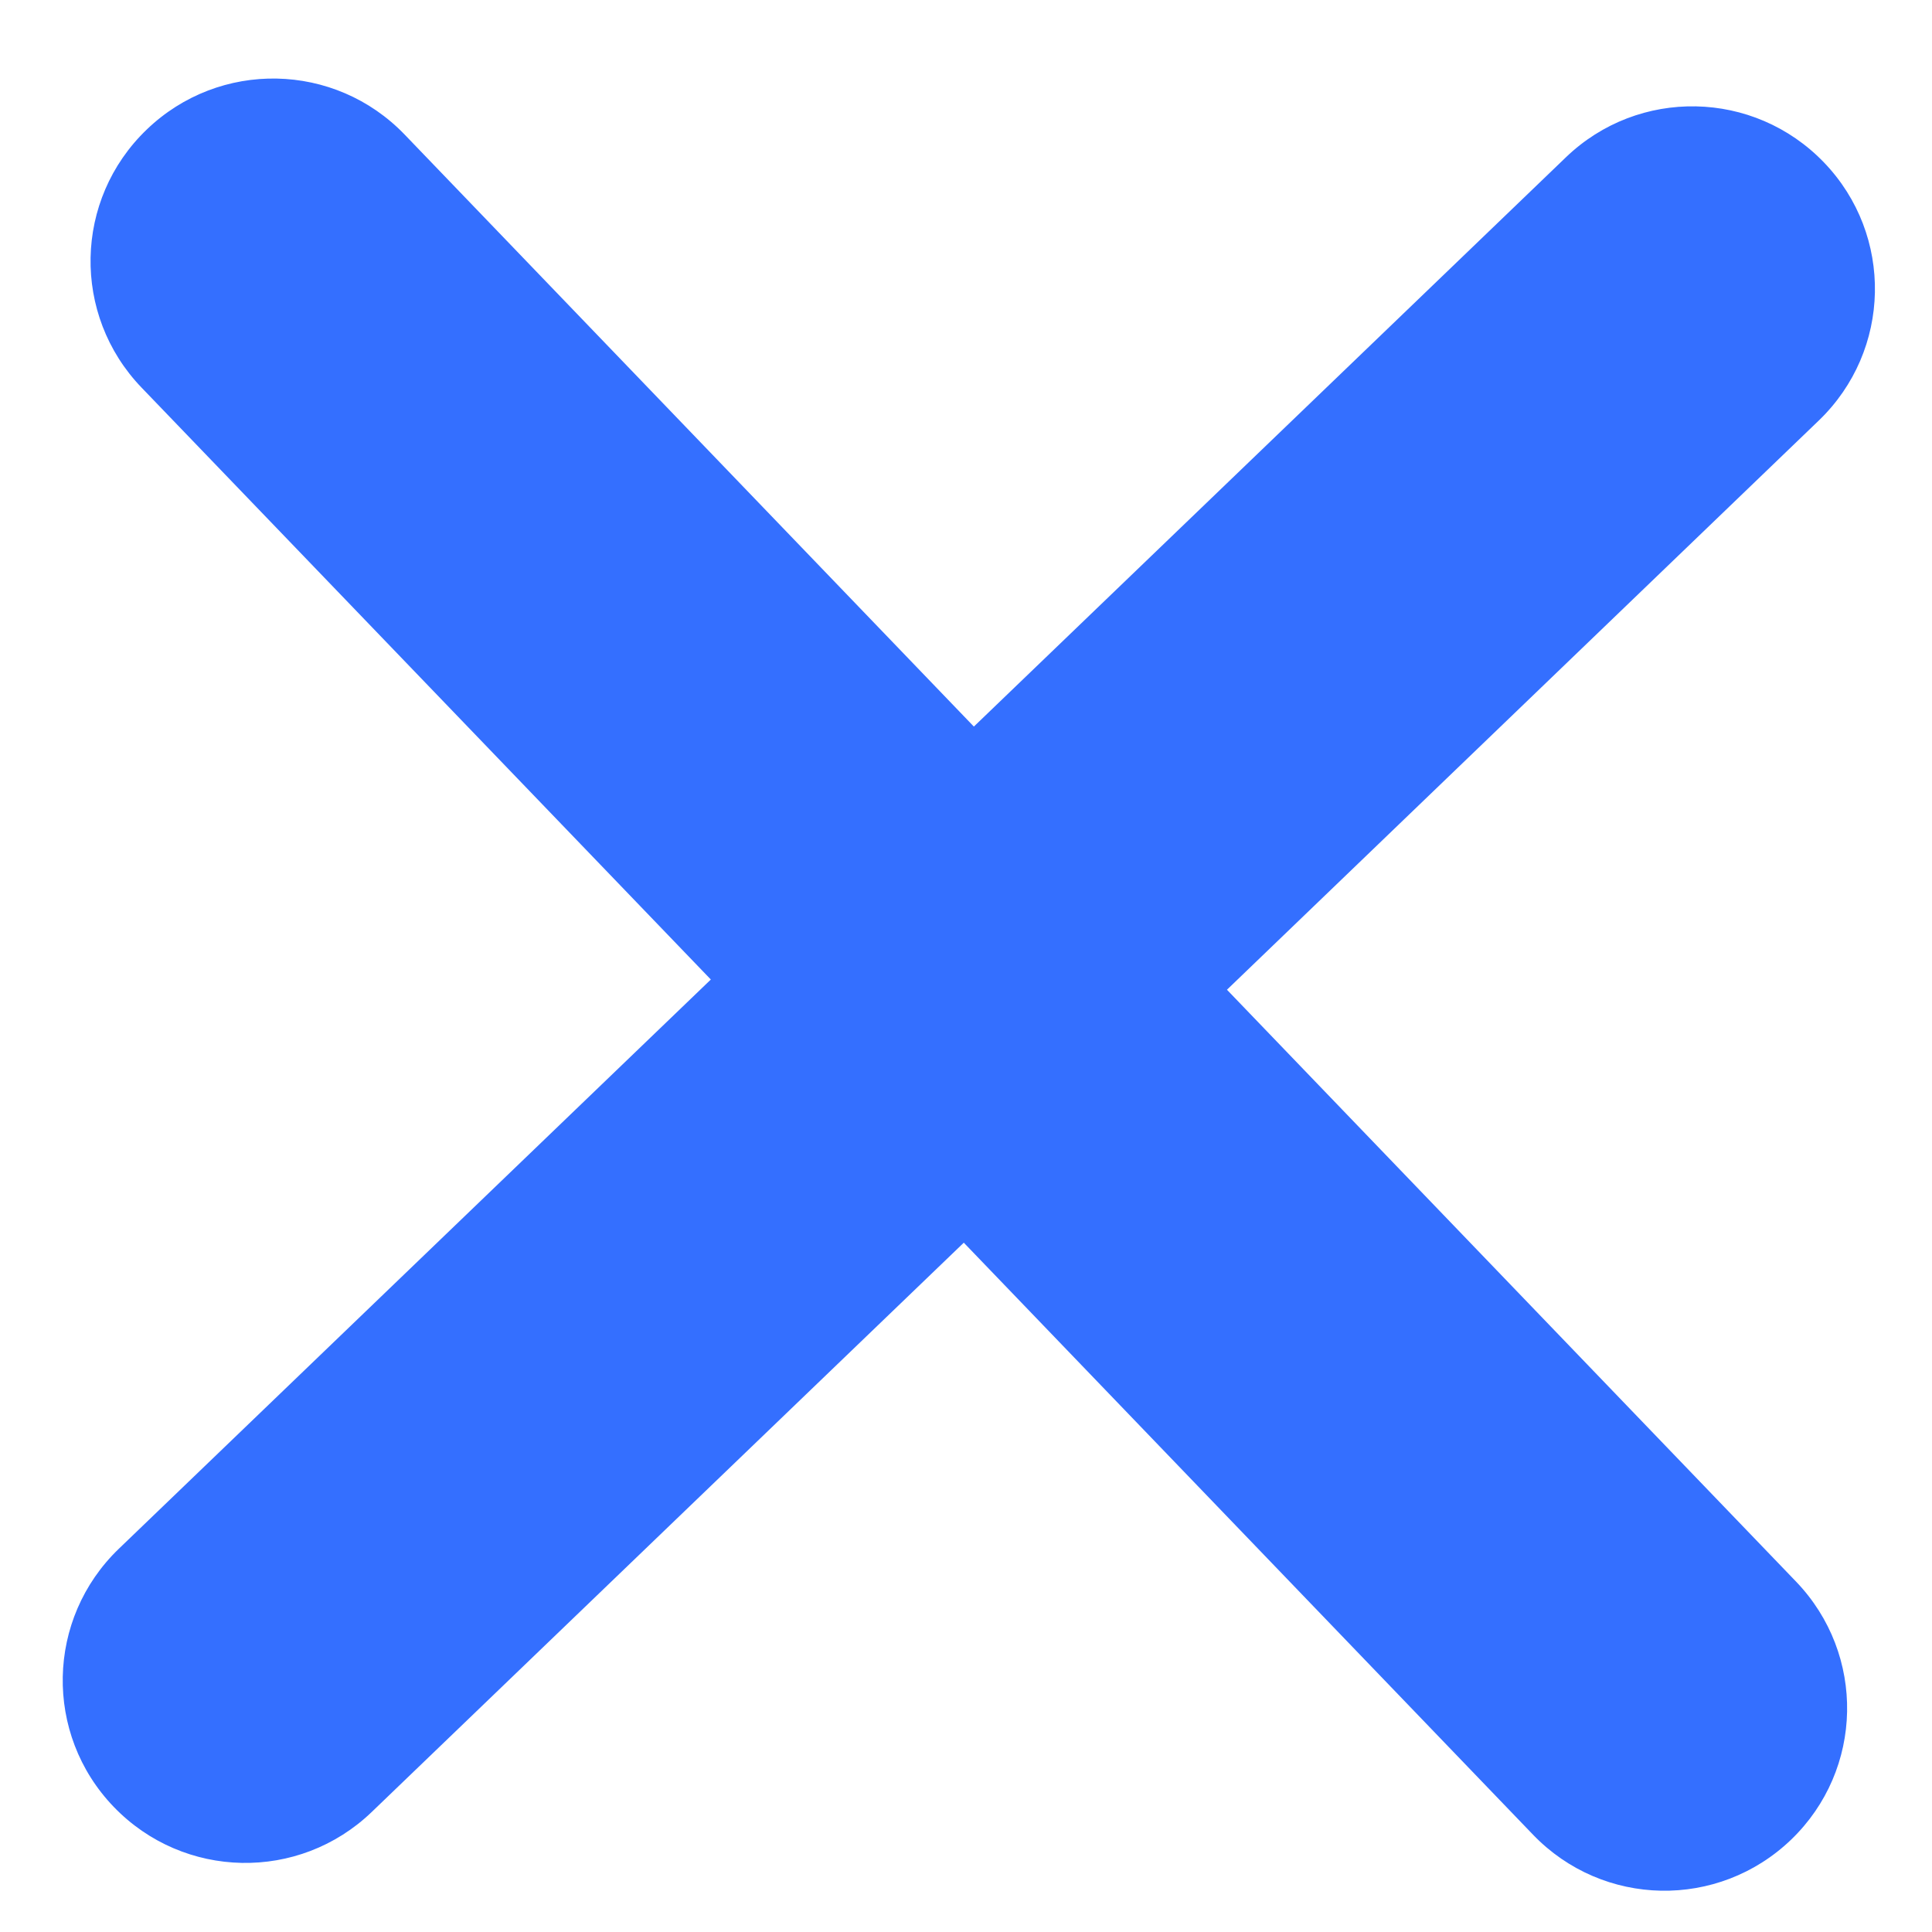 <svg width="14" height="14" viewBox="0 0 14 14" fill="none" xmlns="http://www.w3.org/2000/svg">
<path d="M13.18 3.047C13.707 2.54 13.724 1.704 13.217 1.177C12.71 0.65 11.874 0.633 11.347 1.14L7.057 5.265L2.933 0.976C2.426 0.448 1.59 0.432 1.063 0.939C0.535 1.446 0.519 2.282 1.026 2.809L5.151 7.098L0.861 11.223C0.334 11.73 0.317 12.566 0.824 13.093C1.331 13.62 2.167 13.637 2.694 13.13L6.984 9.005L11.109 13.295C11.616 13.822 12.451 13.838 12.979 13.331C13.506 12.824 13.522 11.989 13.015 11.461L8.891 7.172L13.18 3.047Z" fill="#346FFF"/>
</svg>
